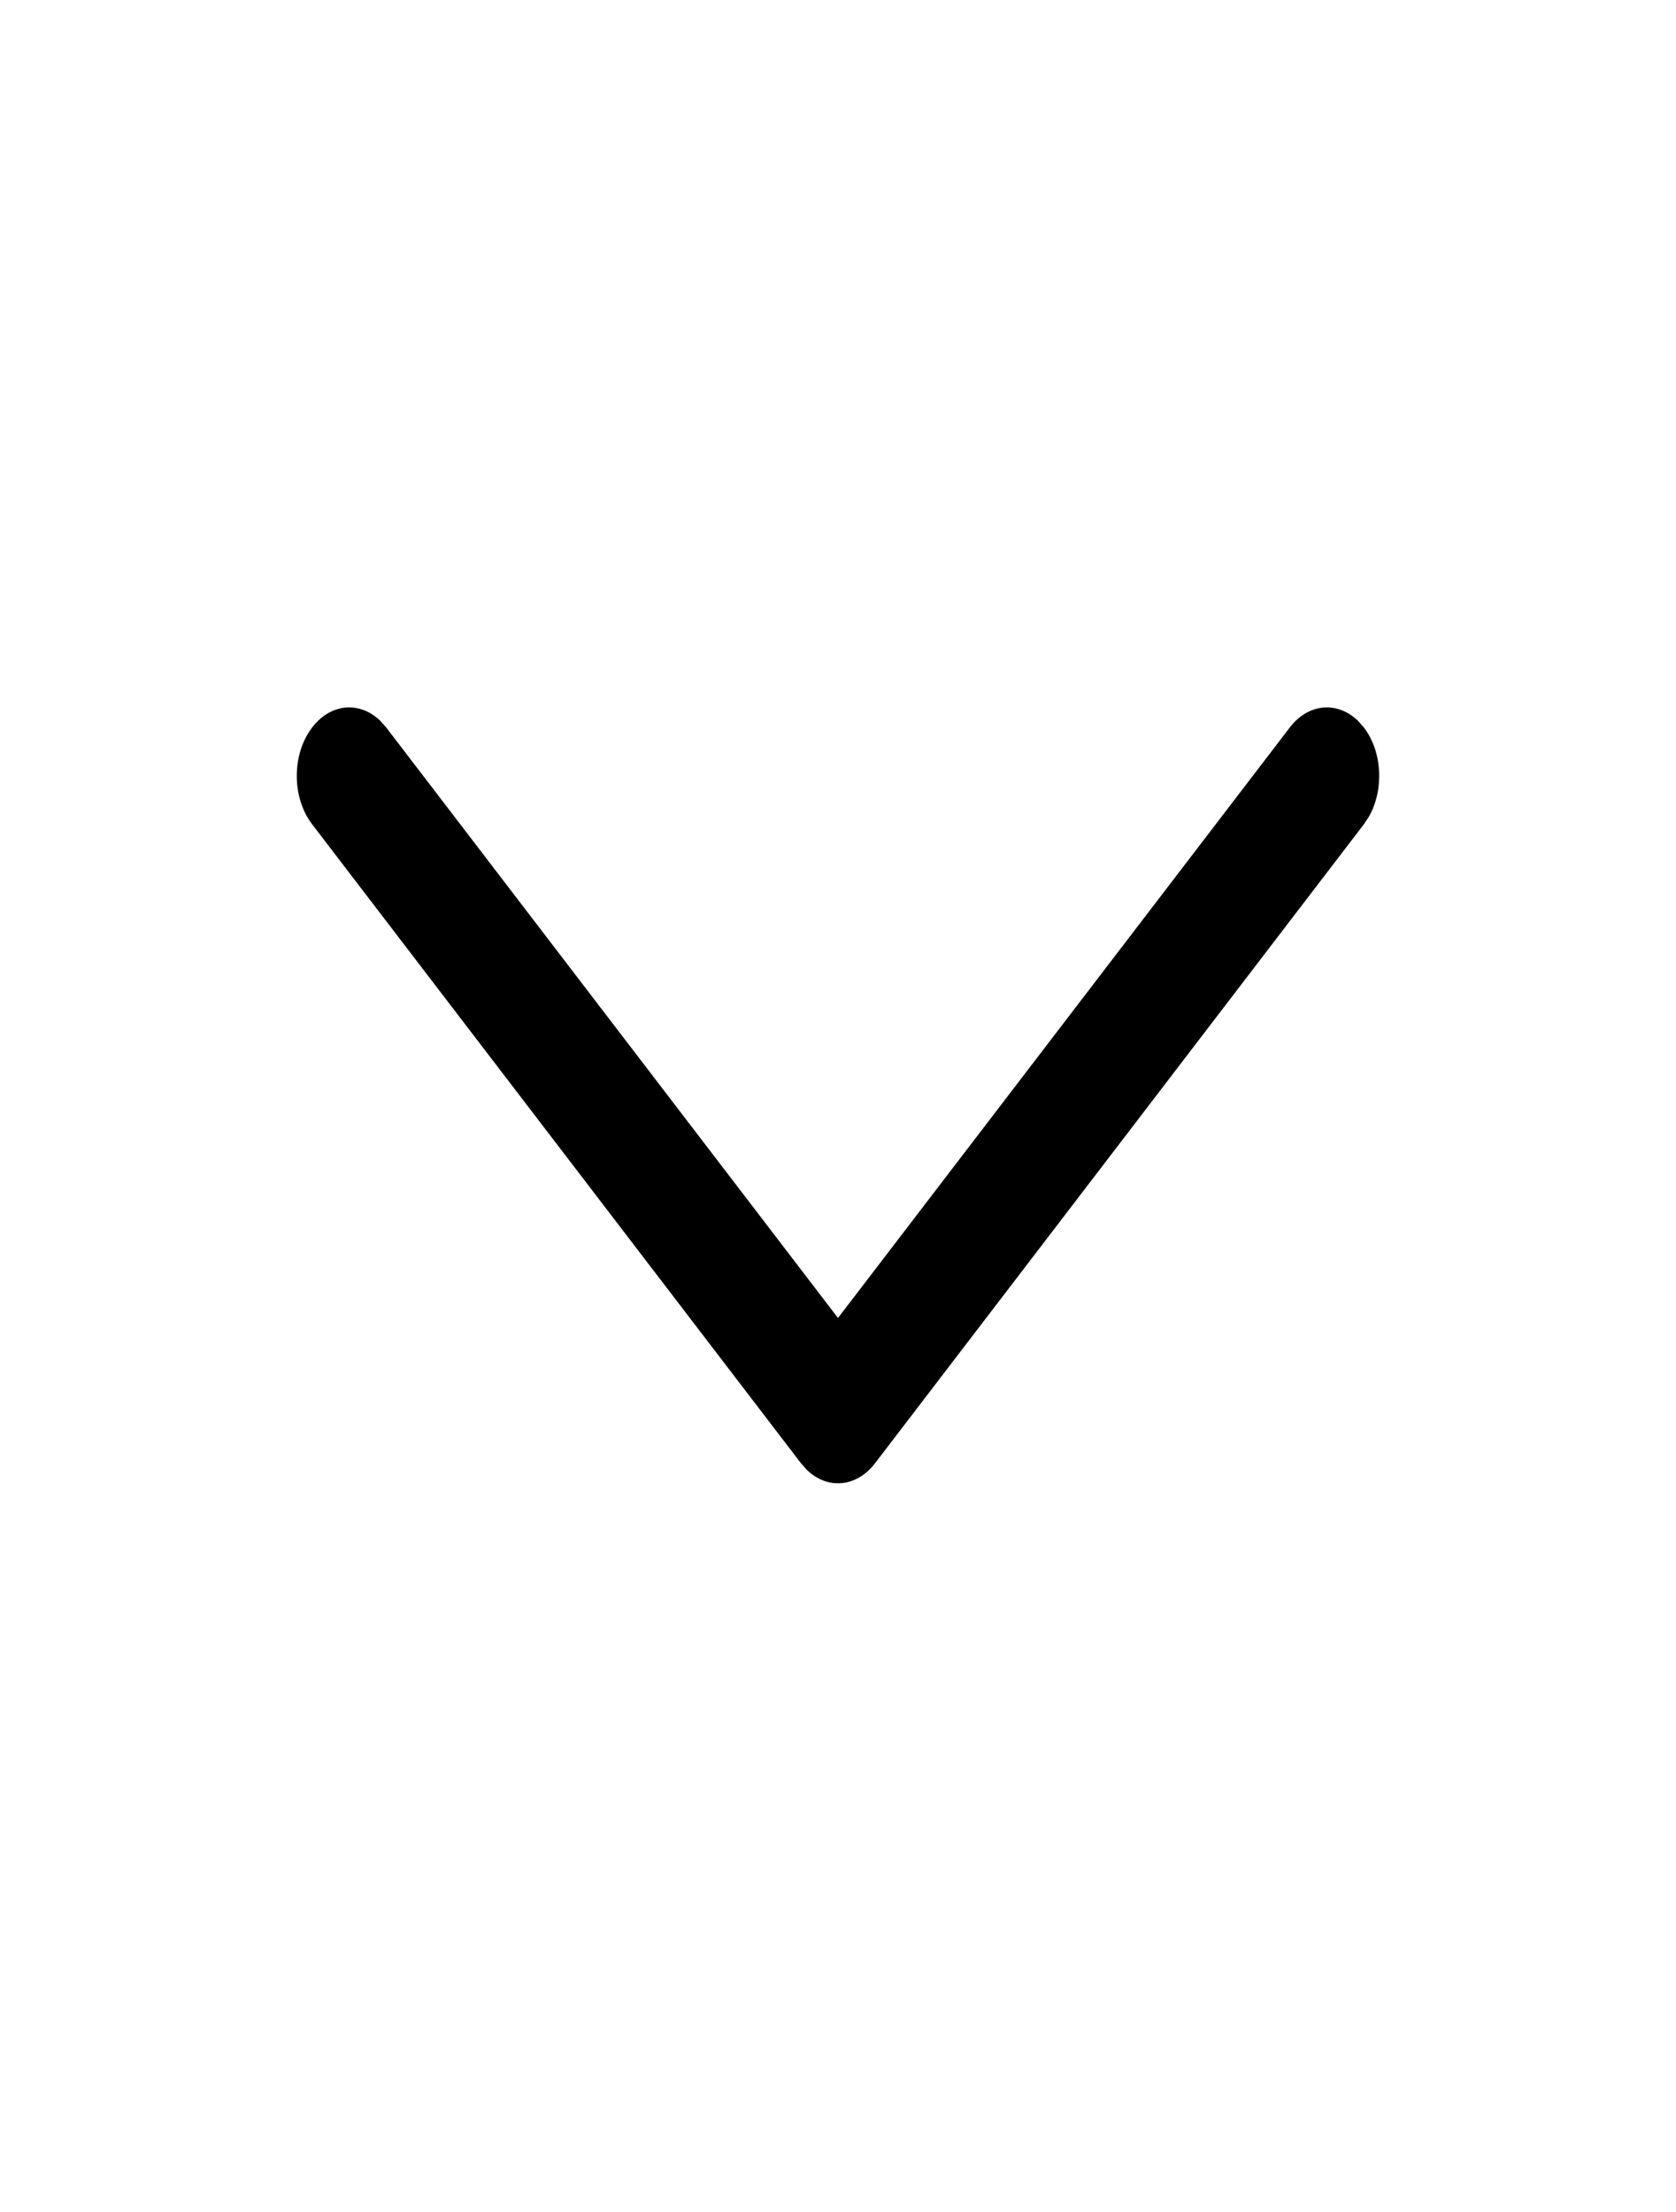 <svg width="72" height="95" viewBox="0 0 72 95" fill="none" xmlns="http://www.w3.org/2000/svg">
<path d="M13.409 31.247C14.208 30.203 15.458 30.108 16.339 30.962L16.591 31.247L36 56.611L55.409 31.247C56.208 30.203 57.458 30.108 58.339 30.962L58.591 31.247C59.39 32.291 59.462 33.924 58.809 35.075L58.591 35.405L37.591 62.85C36.792 63.894 35.542 63.989 34.661 63.134L34.409 62.85L13.409 35.405C12.53 34.257 12.53 32.395 13.409 31.247Z" fill="black"/>
</svg>

